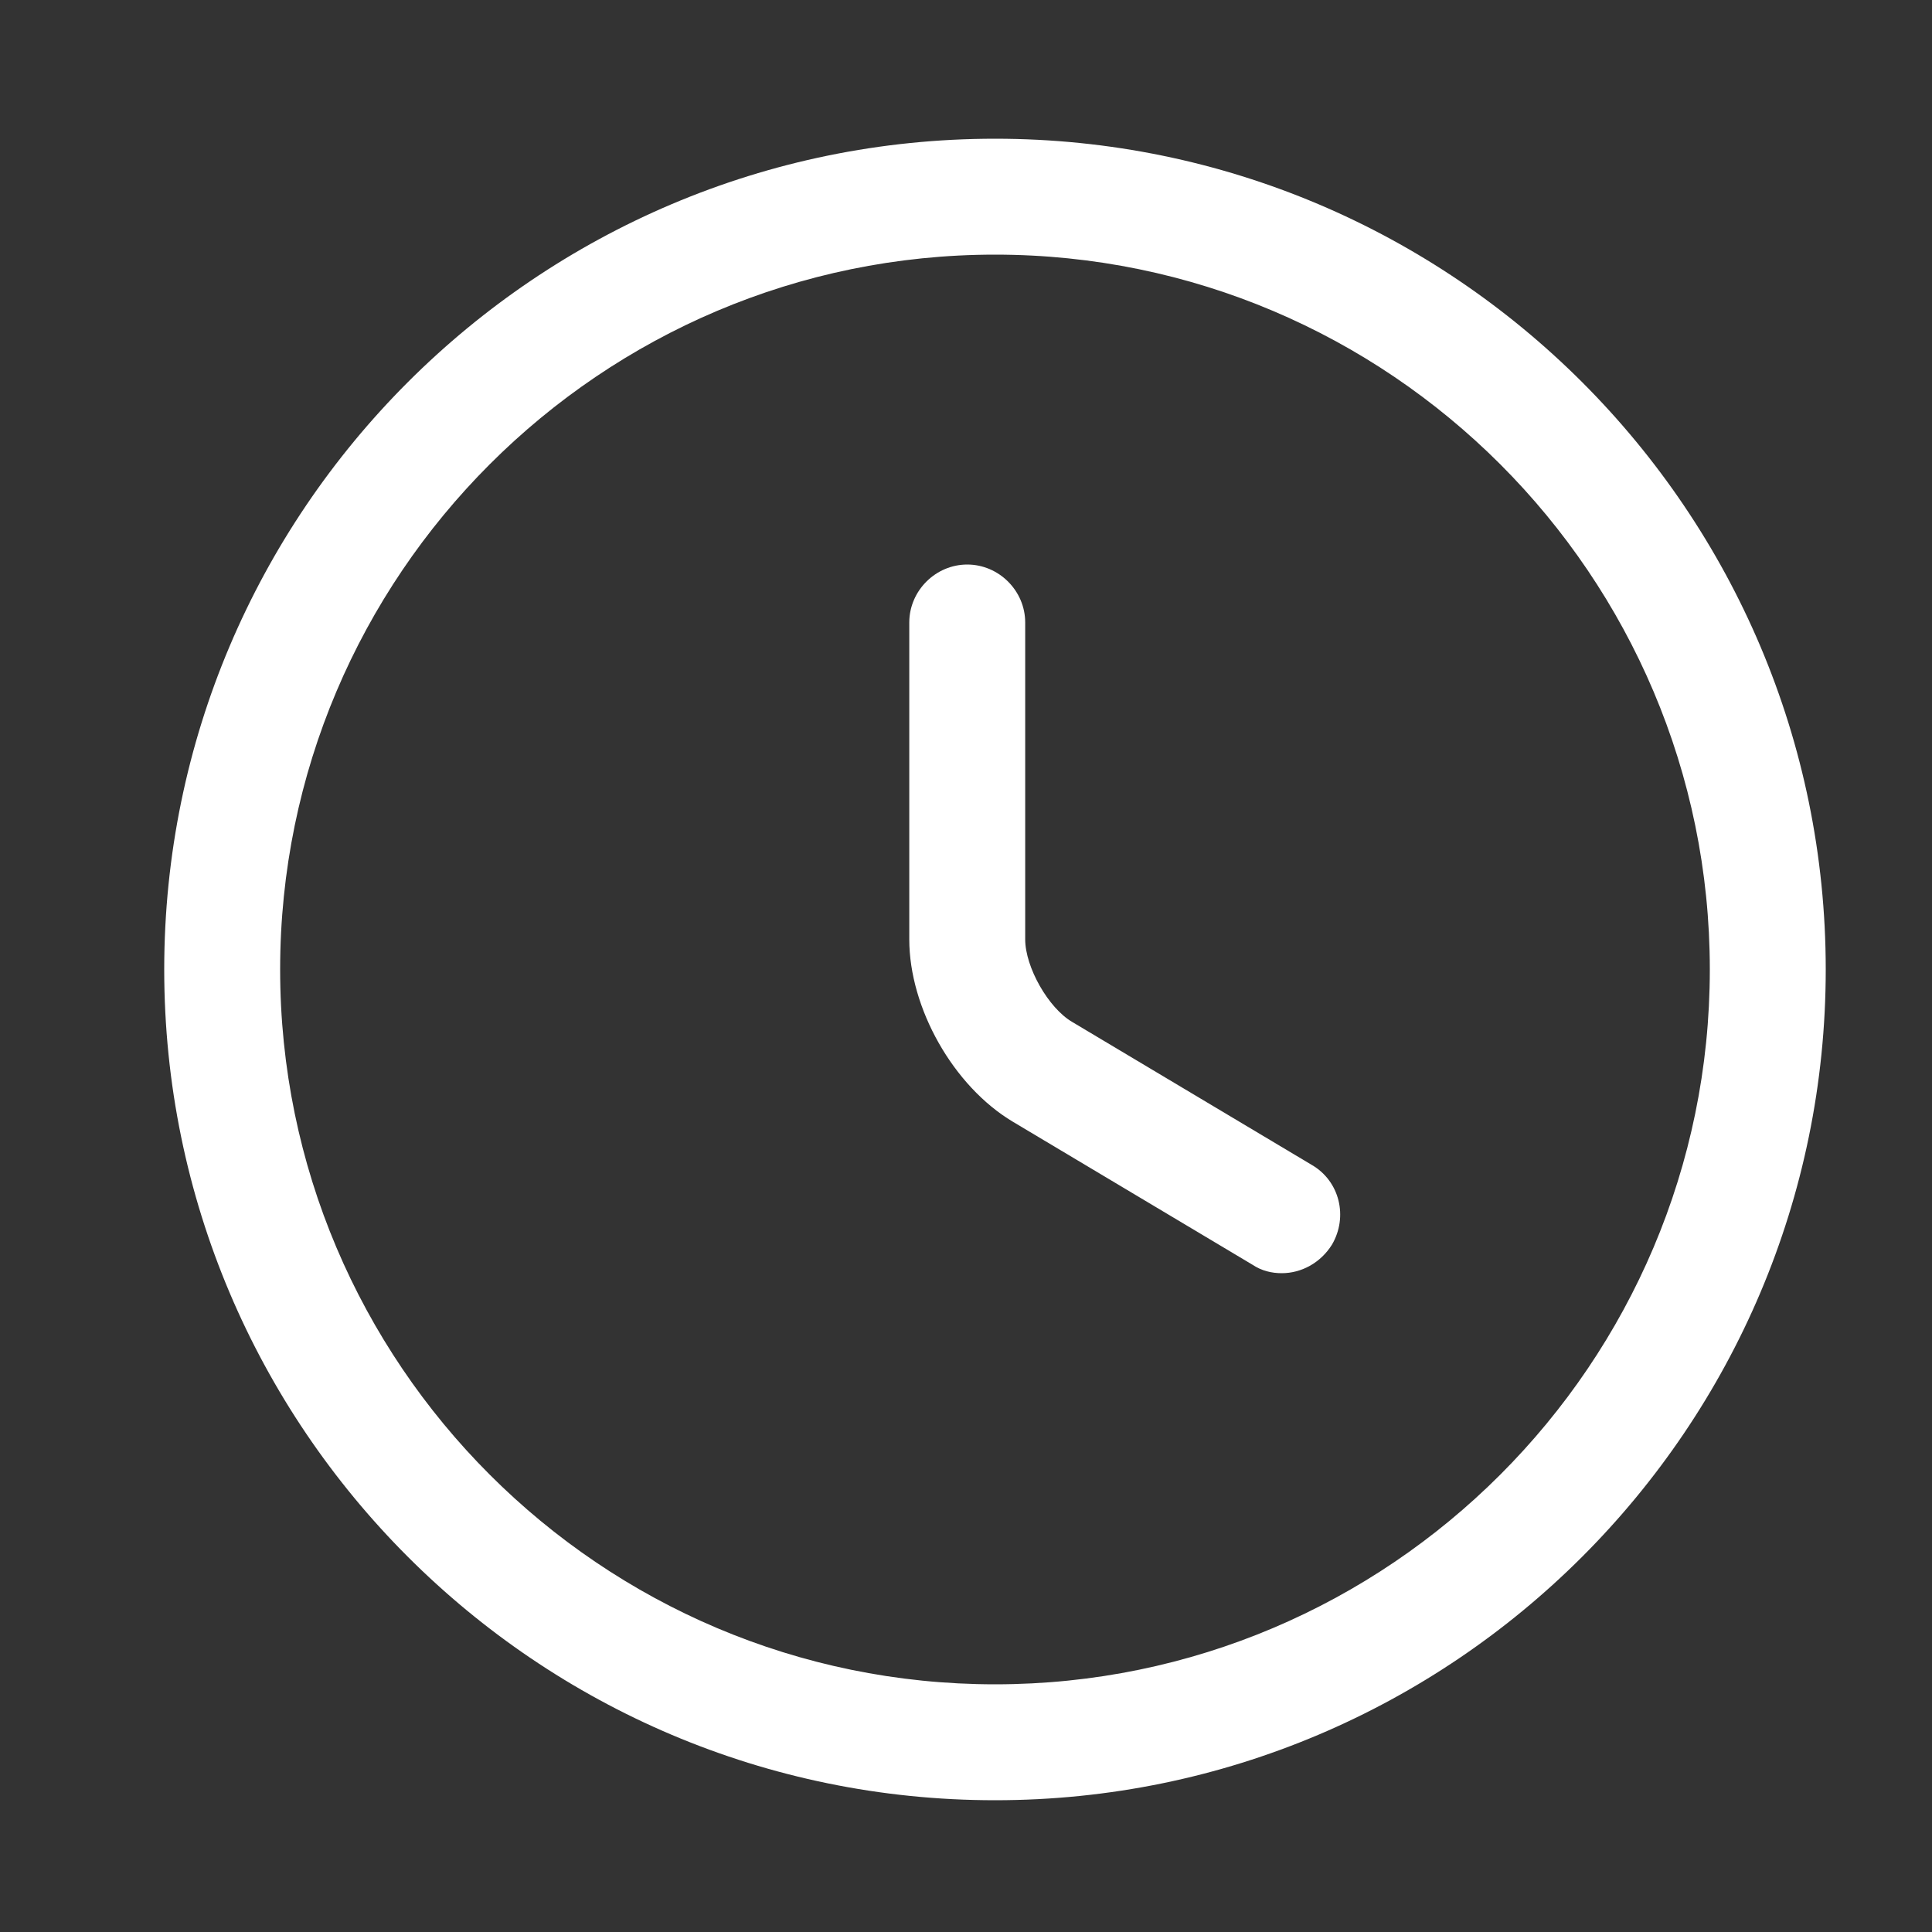 <svg width="25" height="25" viewBox="0 0 25 25" fill="none" xmlns="http://www.w3.org/2000/svg">
<rect x="0" y="0" width="25" height="25" fill="#333333" stroke="none"/>
<g id="asicon/outline/clock">
<g id="vuesax/outline/clock">
<g id="clock">
<path id="Vector" d="M12.876 23.295C6.945 23.295 2.125 18.475 2.125 12.545C2.125 6.615 6.945 1.795 12.876 1.795C18.805 1.795 23.625 6.615 23.625 12.545C23.625 18.475 18.805 23.295 12.876 23.295ZM12.876 3.295C7.775 3.295 3.625 7.445 3.625 12.545C3.625 17.645 7.775 21.795 12.876 21.795C17.976 21.795 22.125 17.645 22.125 12.545C22.125 7.445 17.976 3.295 12.876 3.295Z" fill="white"/>
<path id="Vector_2" d="M16.586 16.475C16.456 16.475 16.326 16.445 16.206 16.365L13.106 14.515C12.336 14.055 11.766 13.045 11.766 12.155V8.055C11.766 7.645 12.106 7.305 12.516 7.305C12.926 7.305 13.266 7.645 13.266 8.055V12.155C13.266 12.515 13.566 13.045 13.876 13.225L16.976 15.075C17.336 15.285 17.446 15.745 17.236 16.105C17.086 16.345 16.836 16.475 16.586 16.475Z" fill="white"/>
</g>
</g>
</g>
</svg>
